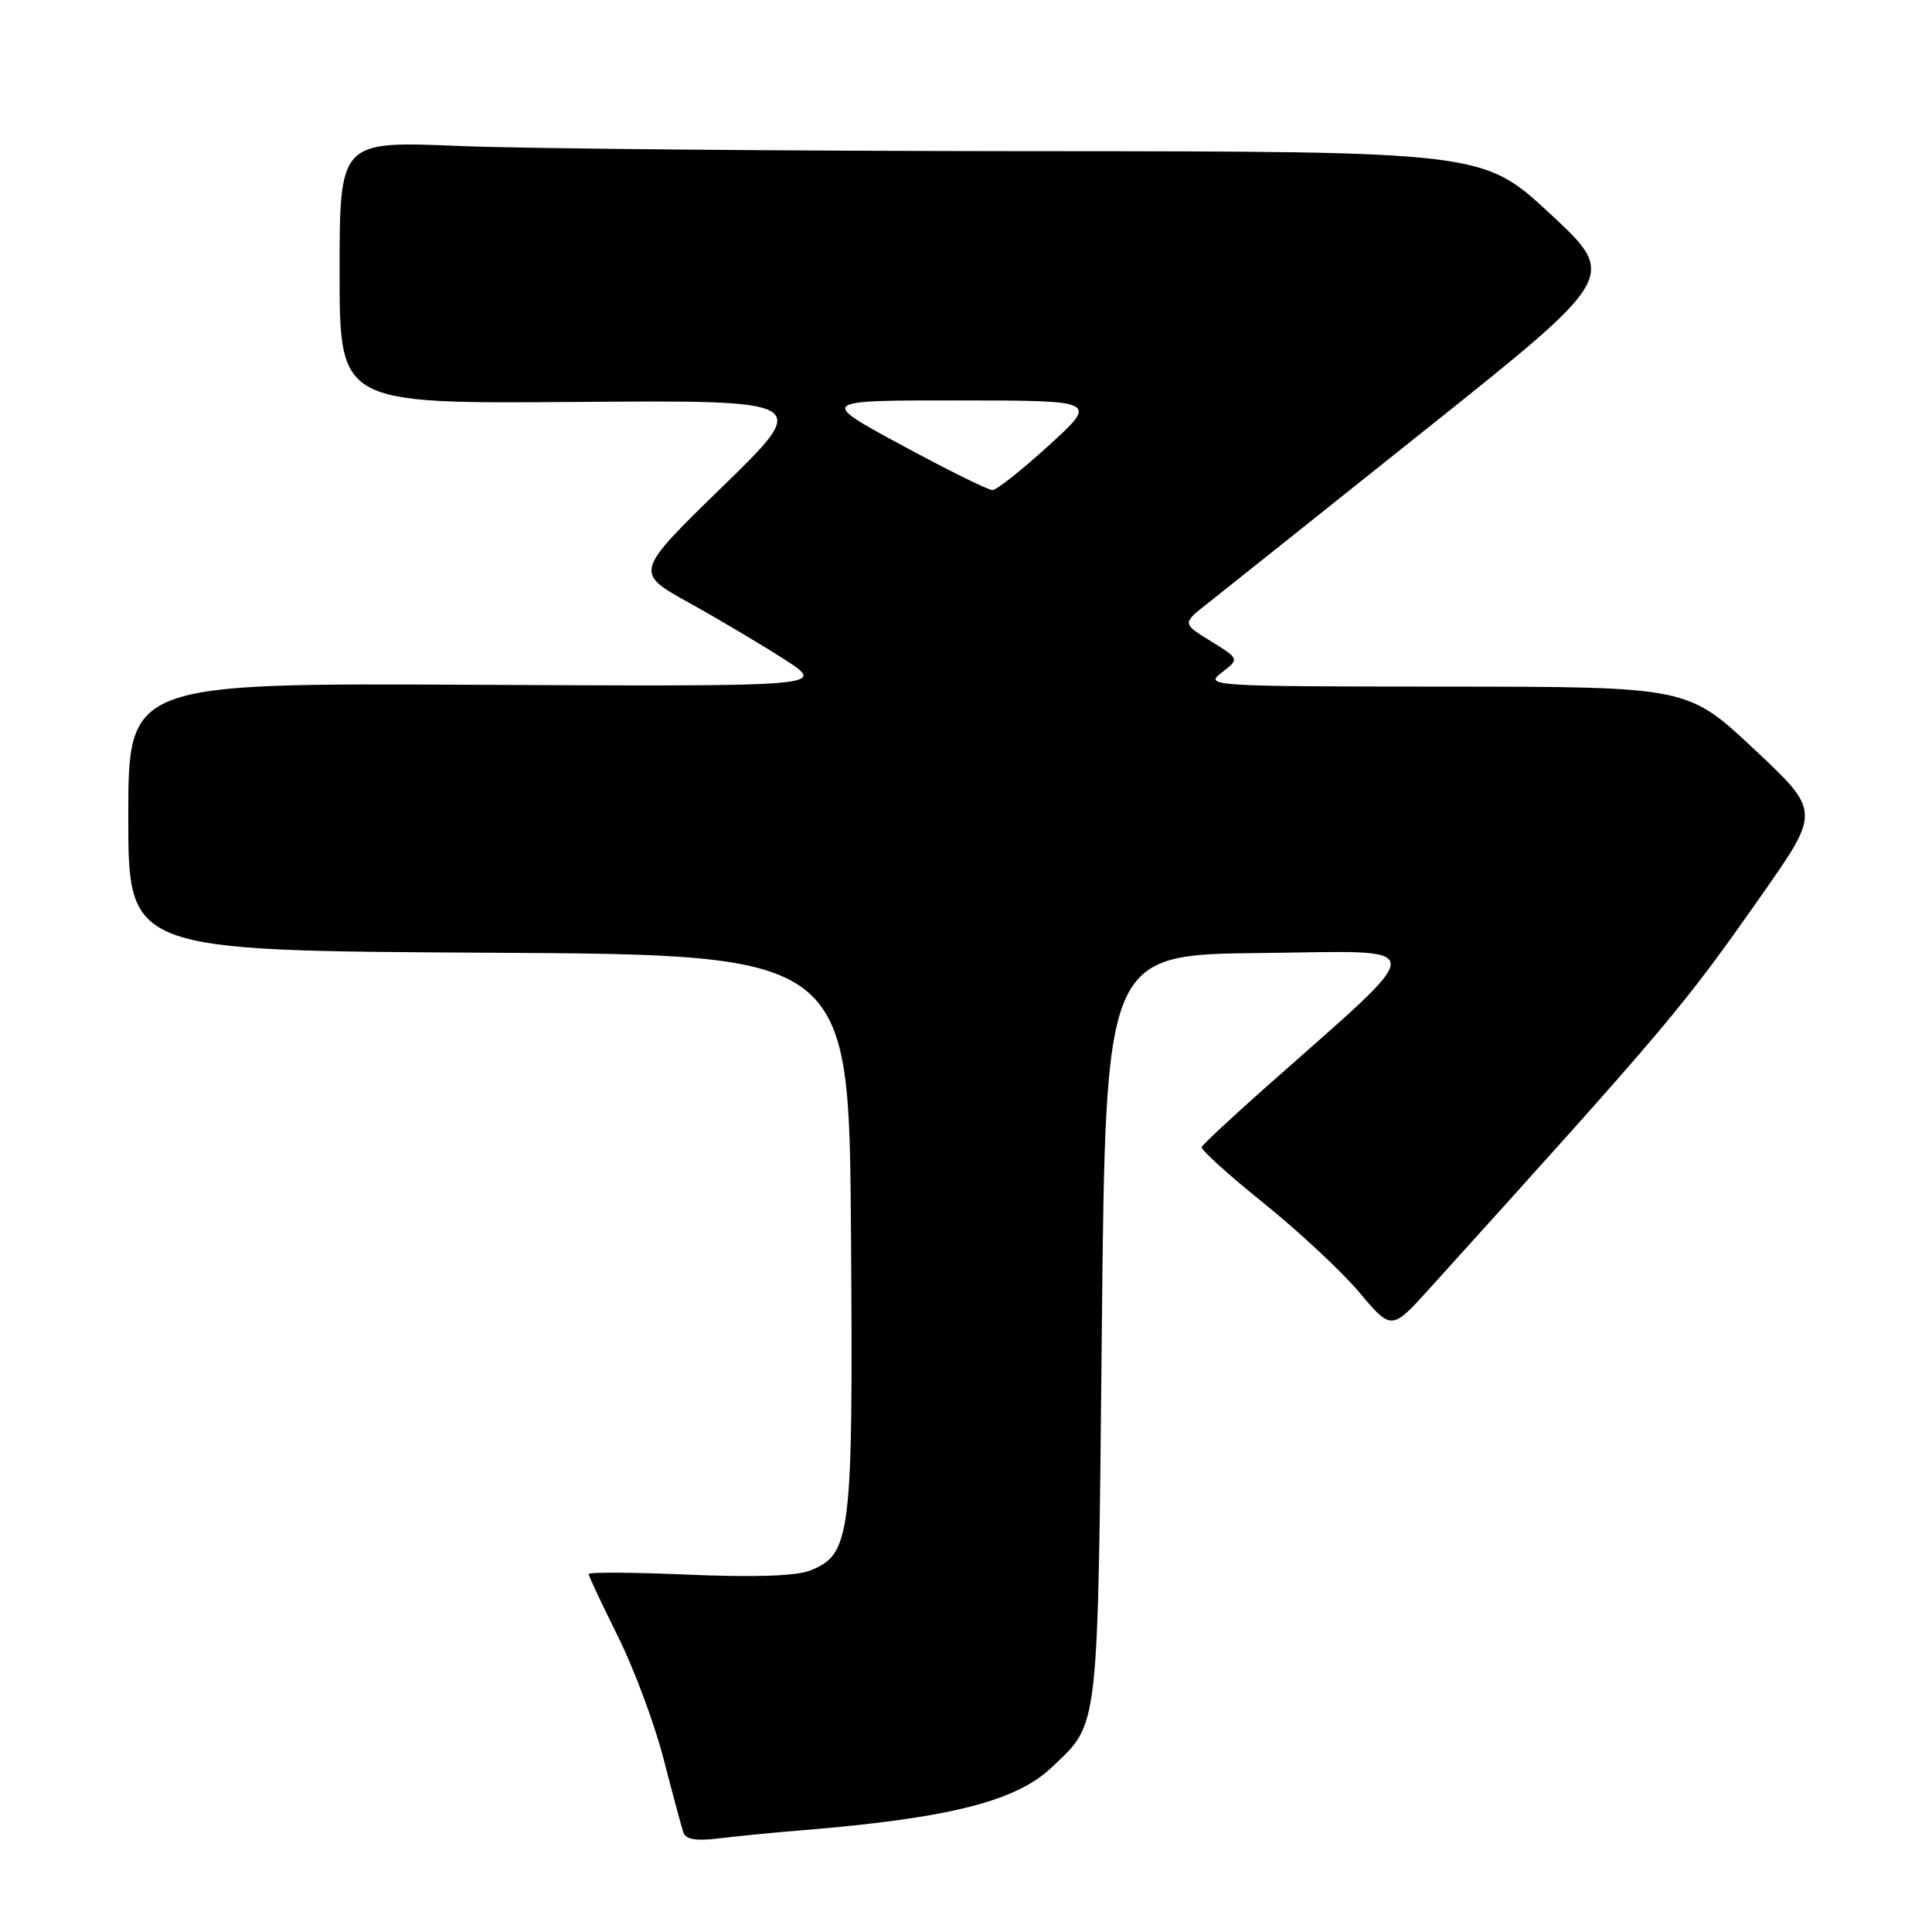 <?xml version="1.0" encoding="UTF-8" standalone="no"?>
<!DOCTYPE svg PUBLIC "-//W3C//DTD SVG 1.1//EN" "http://www.w3.org/Graphics/SVG/1.1/DTD/svg11.dtd" >
<svg xmlns="http://www.w3.org/2000/svg" xmlns:xlink="http://www.w3.org/1999/xlink" version="1.1" viewBox="0 0 256 256">
 <g >
 <path fill="currentColor"
d=" M 106.50 242.50 C 125.72 240.92 134.62 238.68 139.33 234.21 C 145.69 228.17 145.45 230.22 146.00 176.00 C 146.50 126.50 146.50 126.50 167.00 126.28 C 189.97 126.04 189.93 124.36 167.50 144.26 C 163.10 148.17 159.38 151.64 159.23 151.99 C 159.09 152.33 162.76 155.66 167.40 159.39 C 172.04 163.12 177.76 168.45 180.11 171.24 C 184.38 176.31 184.38 176.31 189.44 170.72 C 221.45 135.32 222.90 133.60 233.52 118.47 C 241.21 107.50 241.21 107.50 232.41 99.25 C 223.61 91.00 223.61 91.00 191.56 90.98 C 160.34 90.96 159.56 90.91 161.87 89.13 C 164.24 87.31 164.24 87.31 160.44 84.96 C 156.63 82.61 156.63 82.61 160.07 79.91 C 161.96 78.42 174.94 68.07 188.92 56.91 C 214.34 36.63 214.34 36.63 205.42 28.34 C 196.50 20.06 196.50 20.06 136.50 20.03 C 103.50 20.01 69.41 19.70 60.75 19.34 C 45.00 18.69 45.00 18.69 45.00 36.09 C 45.00 53.50 45.00 53.50 76.25 53.26 C 107.50 53.02 107.50 53.02 95.78 64.44 C 84.06 75.85 84.06 75.85 91.28 79.86 C 95.25 82.06 100.97 85.46 104.00 87.41 C 109.50 90.97 109.50 90.97 63.25 90.74 C 17.00 90.50 17.00 90.50 17.00 108.24 C 17.00 125.98 17.00 125.98 64.75 126.24 C 112.50 126.50 112.50 126.50 112.76 163.25 C 113.05 203.75 112.78 205.95 107.30 208.12 C 105.48 208.83 99.87 209.02 91.25 208.65 C 83.96 208.34 78.00 208.30 78.00 208.57 C 78.00 208.83 79.73 212.52 81.85 216.77 C 83.97 221.02 86.70 228.32 87.91 233.00 C 89.12 237.68 90.31 242.09 90.55 242.81 C 90.86 243.74 92.24 243.97 95.24 243.60 C 97.58 243.31 102.65 242.81 106.50 242.50 Z  M 119.50 59.00 C 108.50 53.05 108.50 53.05 127.00 53.06 C 145.50 53.07 145.50 53.07 139.00 59.00 C 135.43 62.26 132.05 64.94 131.50 64.94 C 130.95 64.95 125.55 62.27 119.50 59.00 Z "/>
</g>
</svg>